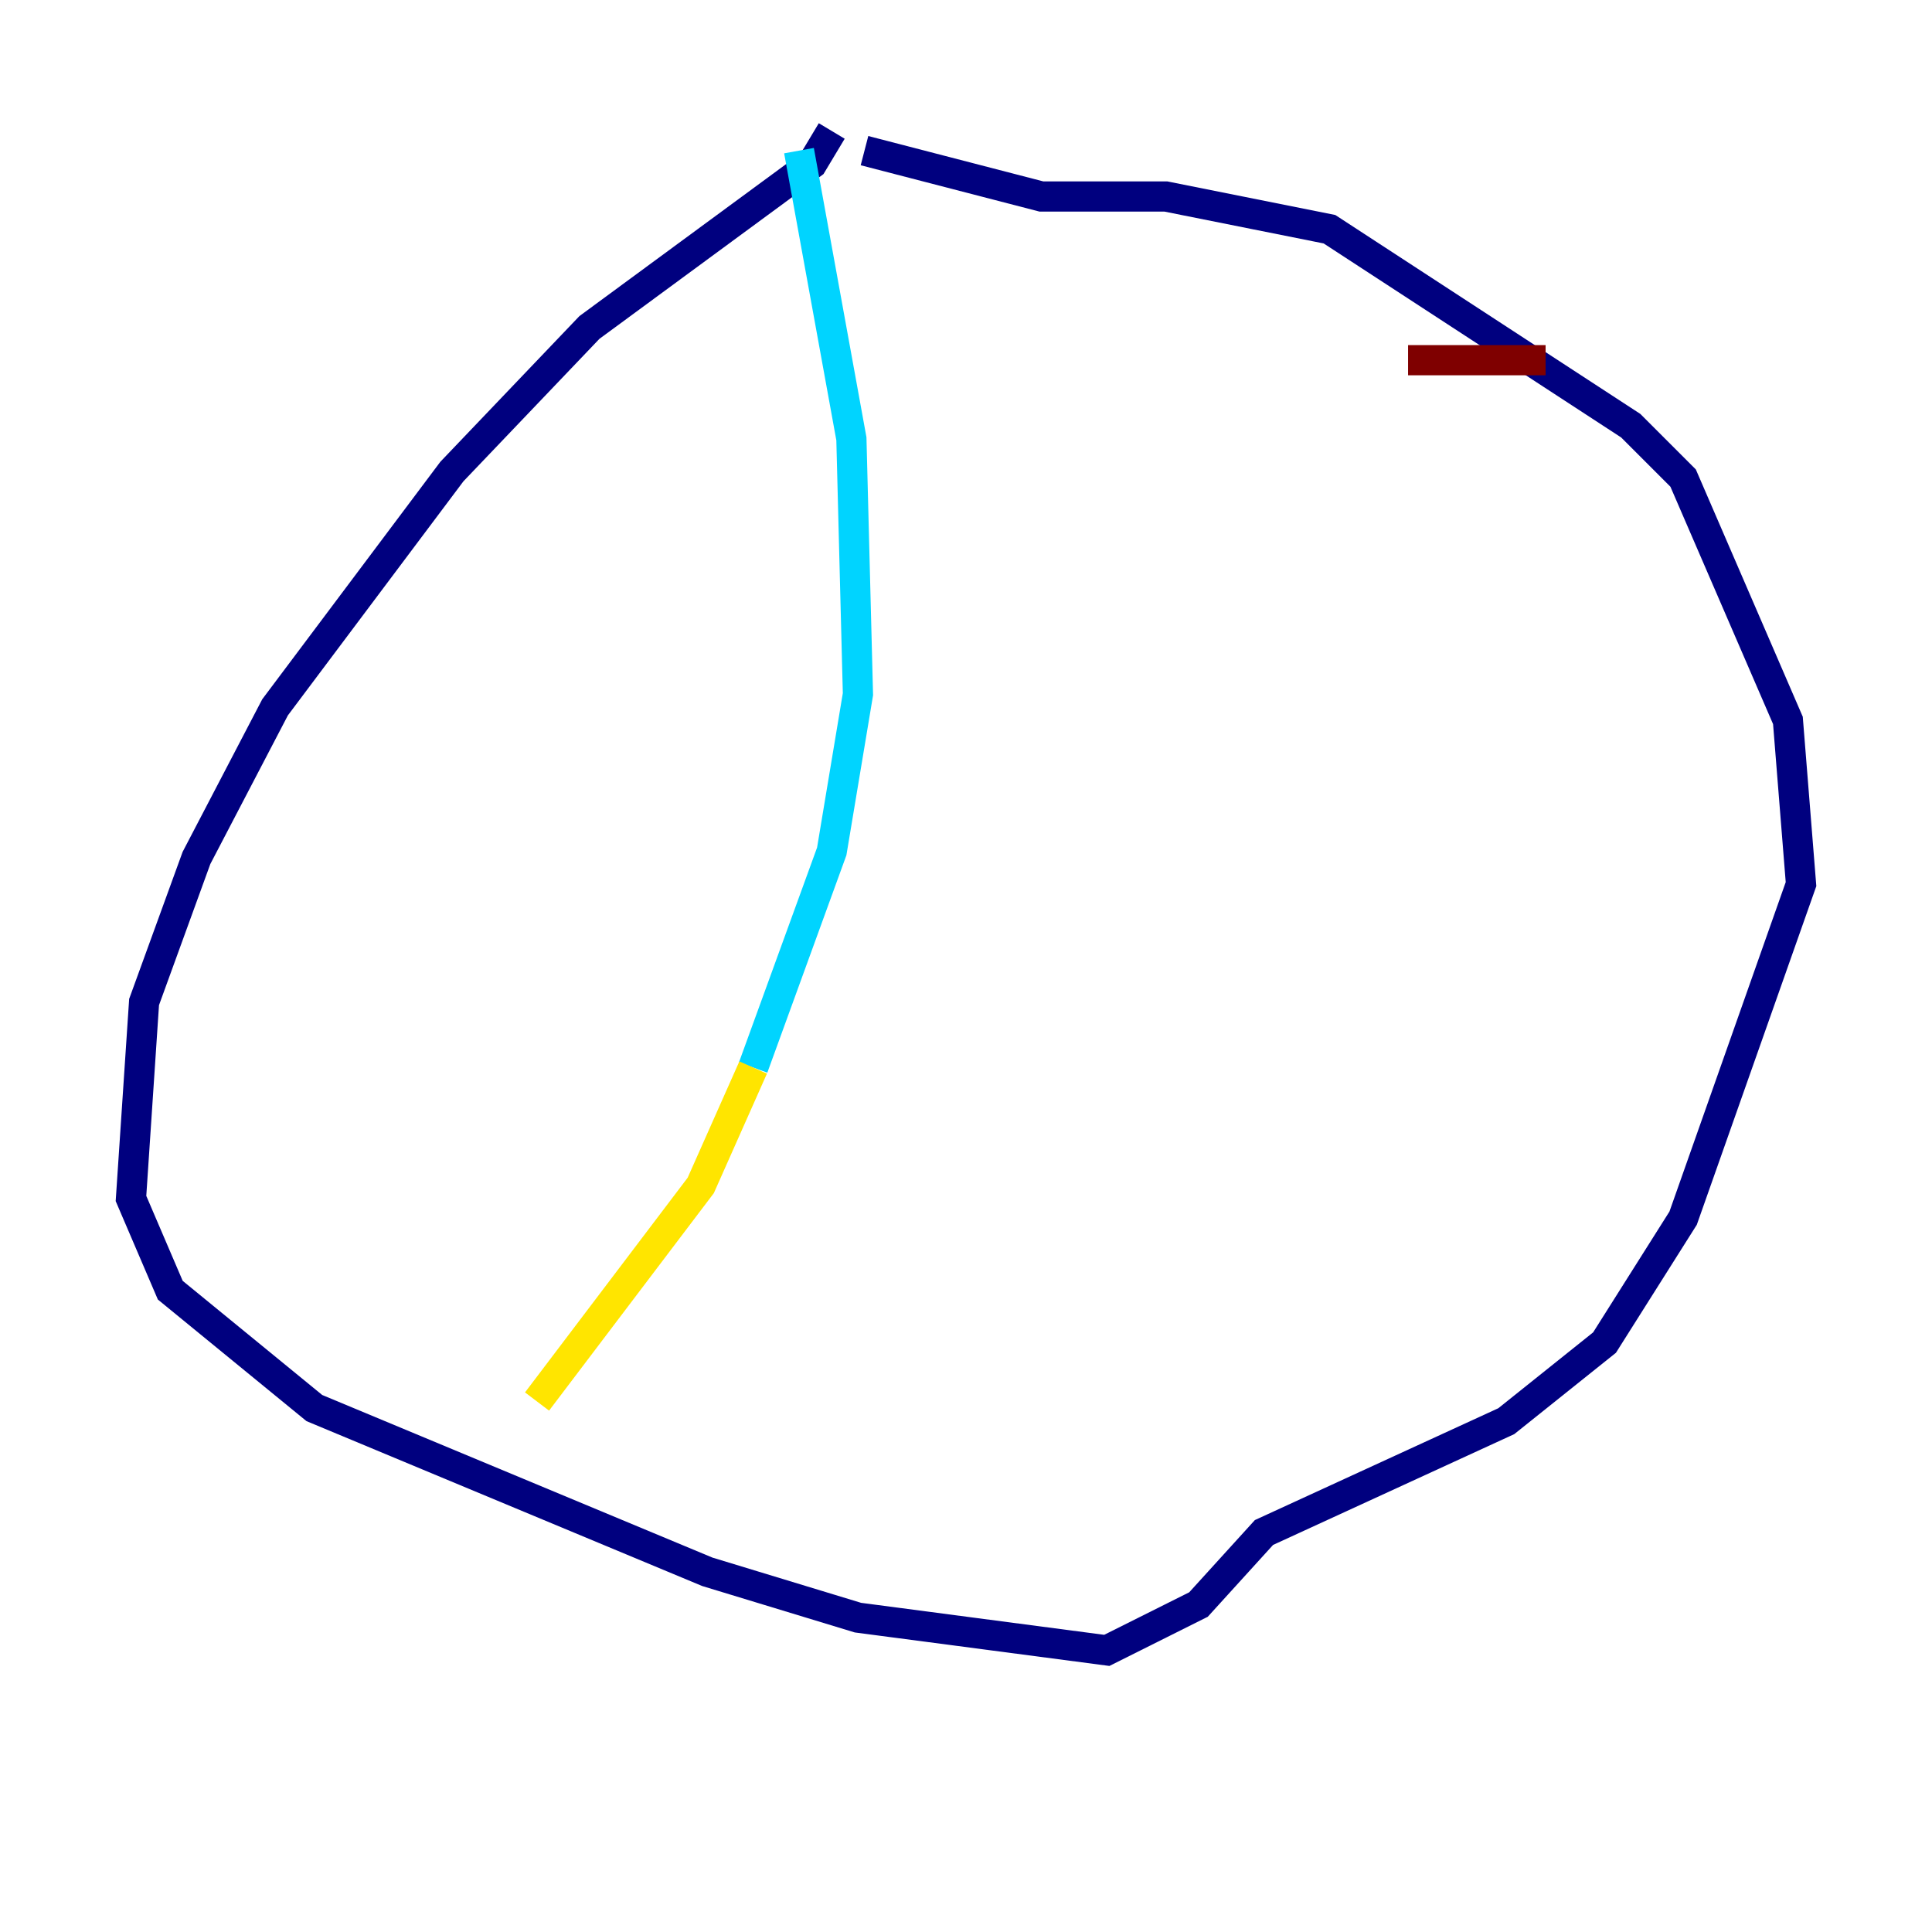 <?xml version="1.0" encoding="utf-8" ?>
<svg baseProfile="tiny" height="128" version="1.2" viewBox="0,0,128,128" width="128" xmlns="http://www.w3.org/2000/svg" xmlns:ev="http://www.w3.org/2001/xml-events" xmlns:xlink="http://www.w3.org/1999/xlink"><defs /><polyline fill="none" points="55.105,8.678 53.803,10.848 39.051,21.695 29.939,31.241 18.224,46.861 13.017,56.841 9.546,66.386 8.678,79.403 11.281,85.478 20.827,93.288 46.861,104.136 56.841,107.173 73.329,109.342 79.403,106.305 83.742,101.532 99.797,94.156 106.305,88.949 111.512,80.705 119.322,58.576 118.454,47.729 111.512,31.675 108.041,28.203 88.081,15.186 77.234,13.017 68.99,13.017 57.275,9.98" stroke="#00007f" stroke-width="2" /><polyline fill="none" points="52.936,9.98 56.407,29.071 56.841,45.993 55.105,56.407 49.898,70.725" stroke="#00d4ff" stroke-width="2" /><polyline fill="none" points="49.898,70.725 46.427,78.536 35.58,92.854" stroke="#ffe500" stroke-width="2" /><polyline fill="none" points="102.4,23.864 93.288,23.864" stroke="#7f0000" stroke-width="2" /></svg>